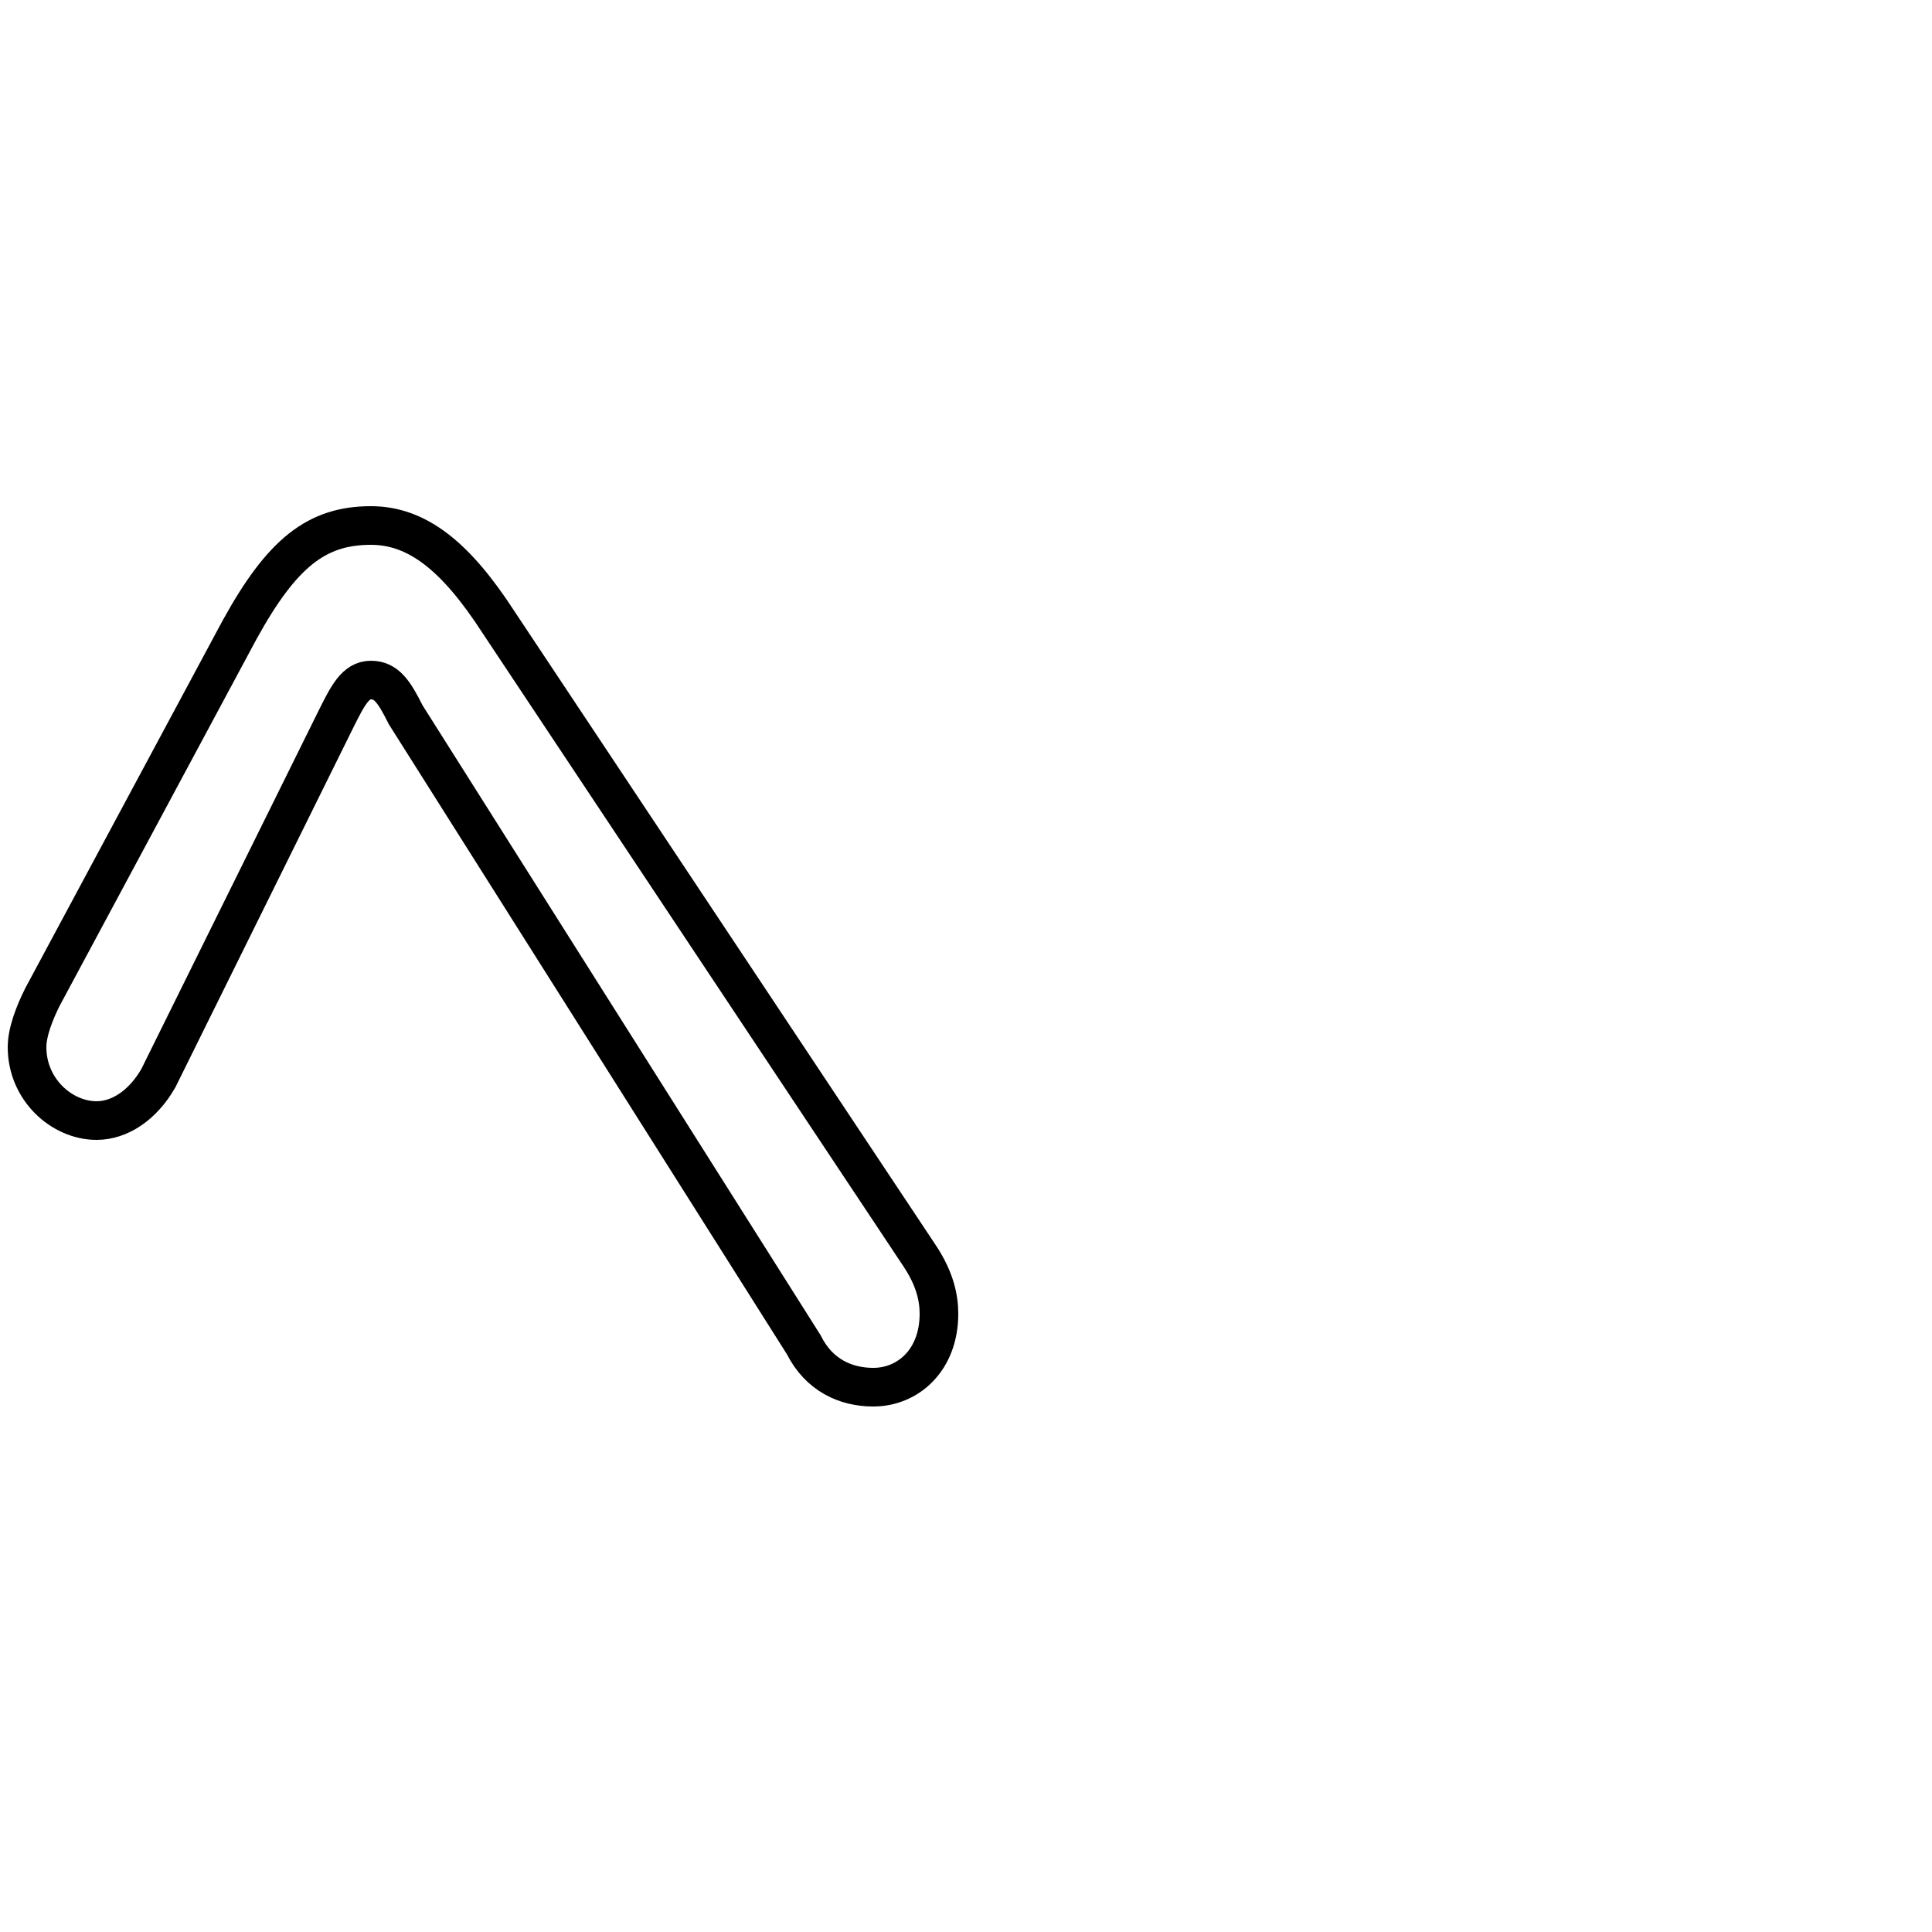 <svg xmlns="http://www.w3.org/2000/svg" viewBox="0 -44.0 50.0 50.0">
    <rect x="0" y="-44.0" width="50.0" height="50.0" fill="#808080" stroke="none"/>
    <g transform="scale(1, -1)">
        <!-- ボディの枠 -->
        <rect x="0" y="-6.0" width="50.0" height="50.0"
            stroke="white" fill="white"/>
        <!-- グリフ座標系の原点 -->
        <circle cx="0" cy="0" r="5" fill="white"/>
        <!-- グリフのアウトライン -->
        <g style="fill:none;stroke:#000000;stroke-width:1;">
<path d="M 1.1 18.2 C 0.9 17.8 0.7 17.3 0.7 16.9 C 0.7 15.8 1.6 15.0 2.5 15.0 C 3.1 15.0 3.7 15.4 4.1 16.1 L 8.7 25.4 C 9.0 26.0 9.2 26.4 9.6 26.4 C 10.0 26.4 10.2 26.1 10.5 25.5 L 20.8 9.2 C 21.2 8.4 21.9 8.1 22.6 8.1 C 23.5 8.1 24.3 8.8 24.3 10.0 C 24.3 10.4 24.2 10.9 23.8 11.5 L 12.9 27.9 C 11.8 29.6 10.8 30.4 9.6 30.4 C 8.2 30.4 7.3 29.7 6.2 27.7 Z"/>
</g>
</g>
</svg>